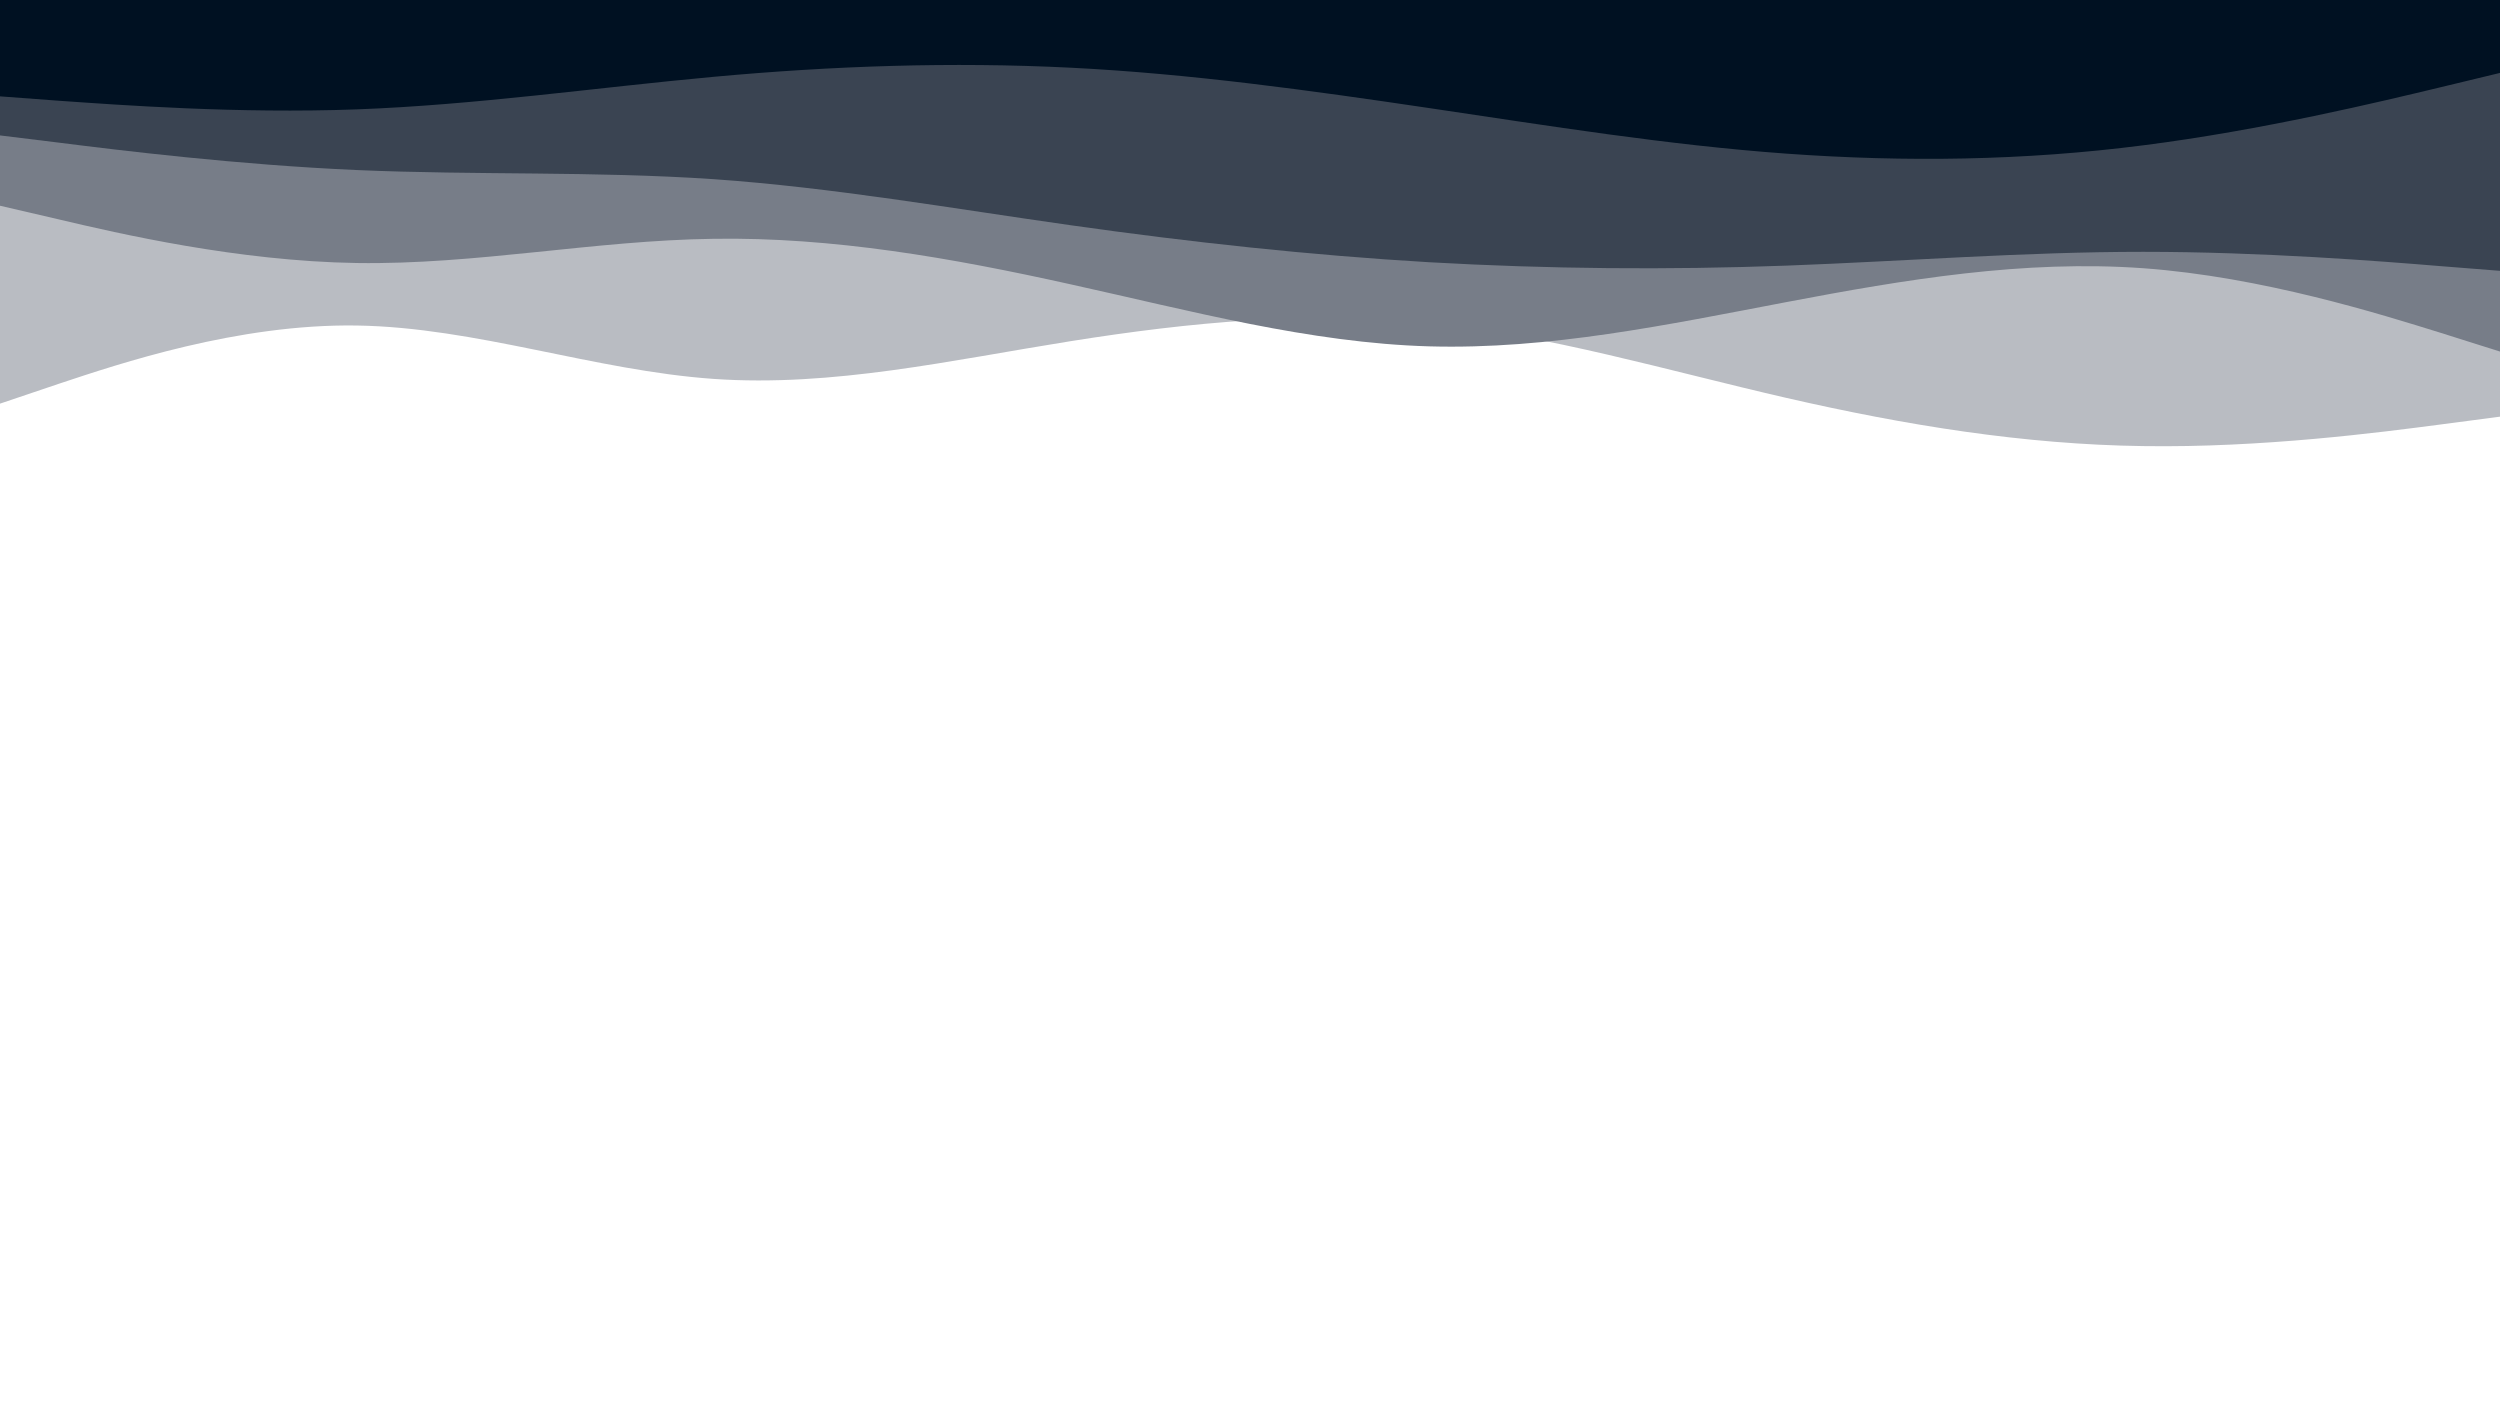 <svg id="visual" viewBox="0 0 960 540" width="960" height="540" xmlns="http://www.w3.org/2000/svg" xmlns:xlink="http://www.w3.org/1999/xlink" version="1.1"><rect x="0" y="0" width="960" height="540" fill="#ffffff"></rect><path d="M0 210L22.8 203.5C45.7 197 91.3 184 137 178.5C182.7 173 228.3 175 274 176C319.7 177 365.3 177 411.2 174.5C457 172 503 167 548.8 170.2C594.7 173.3 640.3 184.7 686 188.7C731.7 192.7 777.3 189.3 823 180.2C868.7 171 914.3 156 937.2 148.5L960 141L960 0L937.2 0C914.3 0 868.7 0 823 0C777.3 0 731.7 0 686 0C640.3 0 594.7 0 548.8 0C503 0 457 0 411.2 0C365.3 0 319.7 0 274 0C228.3 0 182.7 0 137 0C91.3 0 45.7 0 22.8 0L0 0Z" fill="#ffffff"></path><path d="M0 155L22.8 147.3C45.7 139.7 91.3 124.3 137 125C182.7 125.7 228.3 142.3 274 145.5C319.7 148.7 365.3 138.3 411.2 131C457 123.7 503 119.3 548.8 124C594.7 128.7 640.3 142.3 686 152.8C731.7 163.3 777.3 170.7 823 171.3C868.7 172 914.3 166 937.2 163L960 160L960 0L937.2 0C914.3 0 868.7 0 823 0C777.3 0 731.7 0 686 0C640.3 0 594.7 0 548.8 0C503 0 457 0 411.2 0C365.3 0 319.7 0 274 0C228.3 0 182.7 0 137 0C91.3 0 45.7 0 22.8 0L0 0Z" fill="#b9bcc2"></path><path d="M0 79L22.8 84.3C45.7 89.7 91.3 100.3 137 101C182.7 101.7 228.3 92.3 274 91.7C319.7 91 365.3 99 411.2 109.2C457 119.3 503 131.7 548.8 133C594.7 134.3 640.3 124.7 686 116C731.7 107.3 777.3 99.7 823 103C868.7 106.3 914.3 120.7 937.2 127.8L960 135L960 0L937.2 0C914.3 0 868.7 0 823 0C777.3 0 731.7 0 686 0C640.3 0 594.7 0 548.8 0C503 0 457 0 411.2 0C365.3 0 319.7 0 274 0C228.3 0 182.7 0 137 0C91.3 0 45.7 0 22.8 0L0 0Z" fill="#777d88"></path><path d="M0 52L22.8 54.8C45.7 57.7 91.3 63.3 137 65.3C182.7 67.3 228.3 65.7 274 68.8C319.7 72 365.3 80 411.2 86.5C457 93 503 98 548.8 100.7C594.7 103.3 640.3 103.7 686 102C731.7 100.3 777.3 96.7 823 96.7C868.7 96.7 914.3 100.3 937.2 102.2L960 104L960 0L937.2 0C914.3 0 868.7 0 823 0C777.3 0 731.7 0 686 0C640.3 0 594.7 0 548.8 0C503 0 457 0 411.2 0C365.3 0 319.7 0 274 0C228.3 0 182.7 0 137 0C91.3 0 45.7 0 22.8 0L0 0Z" fill="#3a4452"></path><path d="M0 37L22.8 38.7C45.7 40.3 91.3 43.7 137 42C182.7 40.3 228.3 33.7 274 29.5C319.7 25.3 365.3 23.7 411.2 26C457 28.3 503 34.7 548.8 41.5C594.7 48.3 640.3 55.7 686 59C731.7 62.3 777.3 61.7 823 55.8C868.7 50 914.3 39 937.2 33.5L960 28L960 0L937.2 0C914.3 0 868.7 0 823 0C777.3 0 731.7 0 686 0C640.3 0 594.7 0 548.8 0C503 0 457 0 411.2 0C365.3 0 319.7 0 274 0C228.3 0 182.7 0 137 0C91.3 0 45.7 0 22.8 0L0 0Z" fill="#001122"></path></svg>